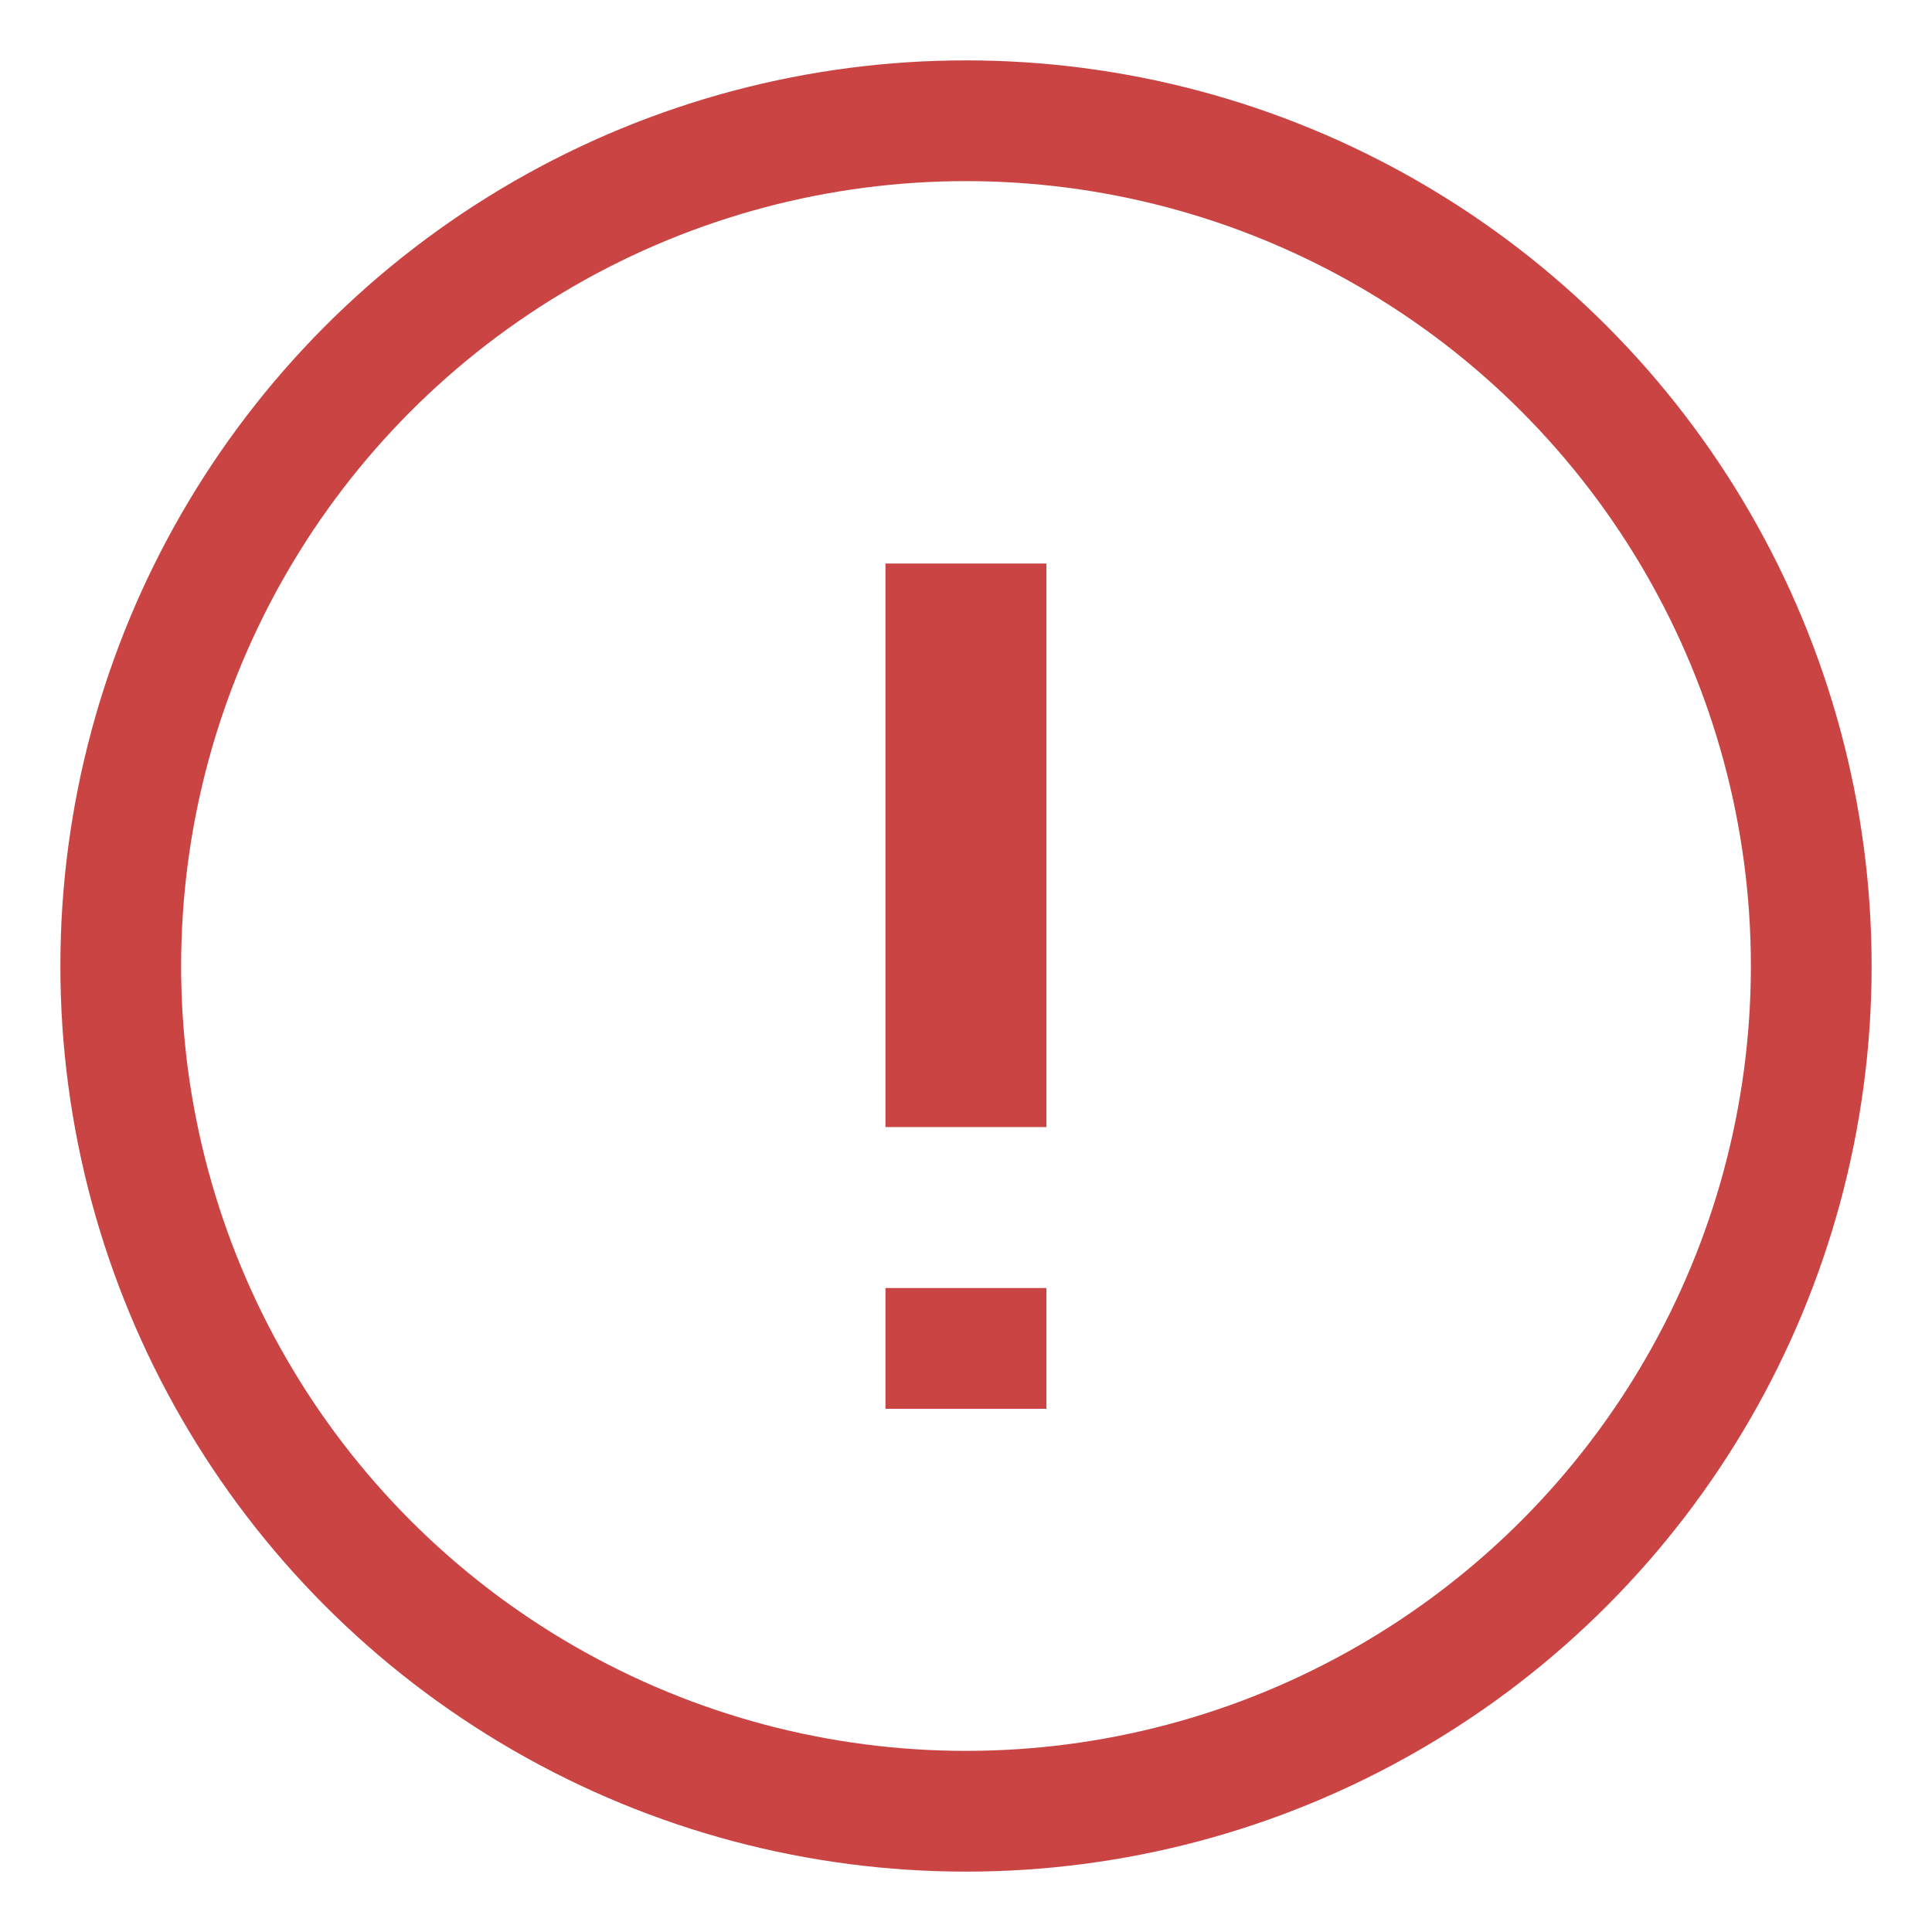 <?xml version="1.0" encoding="UTF-8"?>
<svg width="16px" height="16px" viewBox="0 0 16 16" version="1.1" xmlns="http://www.w3.org/2000/svg" xmlns:xlink="http://www.w3.org/1999/xlink">
    <!-- Generator: Sketch 52.5 (67469) - http://www.bohemiancoding.com/sketch -->
    <title>jinggao@1x</title>
    <desc>Created with Sketch.</desc>
    <g id="页面-1" stroke="none" stroke-width="1" fill="none" fill-rule="evenodd">
        <g id="0-登录页-错误1-copy" transform="translate(-530, -449)">
            <g id="分组-5-copy-5" transform="translate(454, 138)">
                <g id="分组" transform="translate(77, 304)">
                    <g id="jinggao" transform="translate(0, 8)">
                        <circle id="Oval-4" stroke="#CA4444" cx="7" cy="7" r="7"></circle>
                        <rect id="Rectangle-13" fill="#CA4444" x="6.333" y="3.667" width="1.333" height="4.667"></rect>
                        <rect id="Rectangle-13-Copy-2" fill="#CA4444" x="6.333" y="9.667" width="1.333" height="1"></rect>
                    </g>
                </g>
            </g>
        </g>
    </g>
</svg>